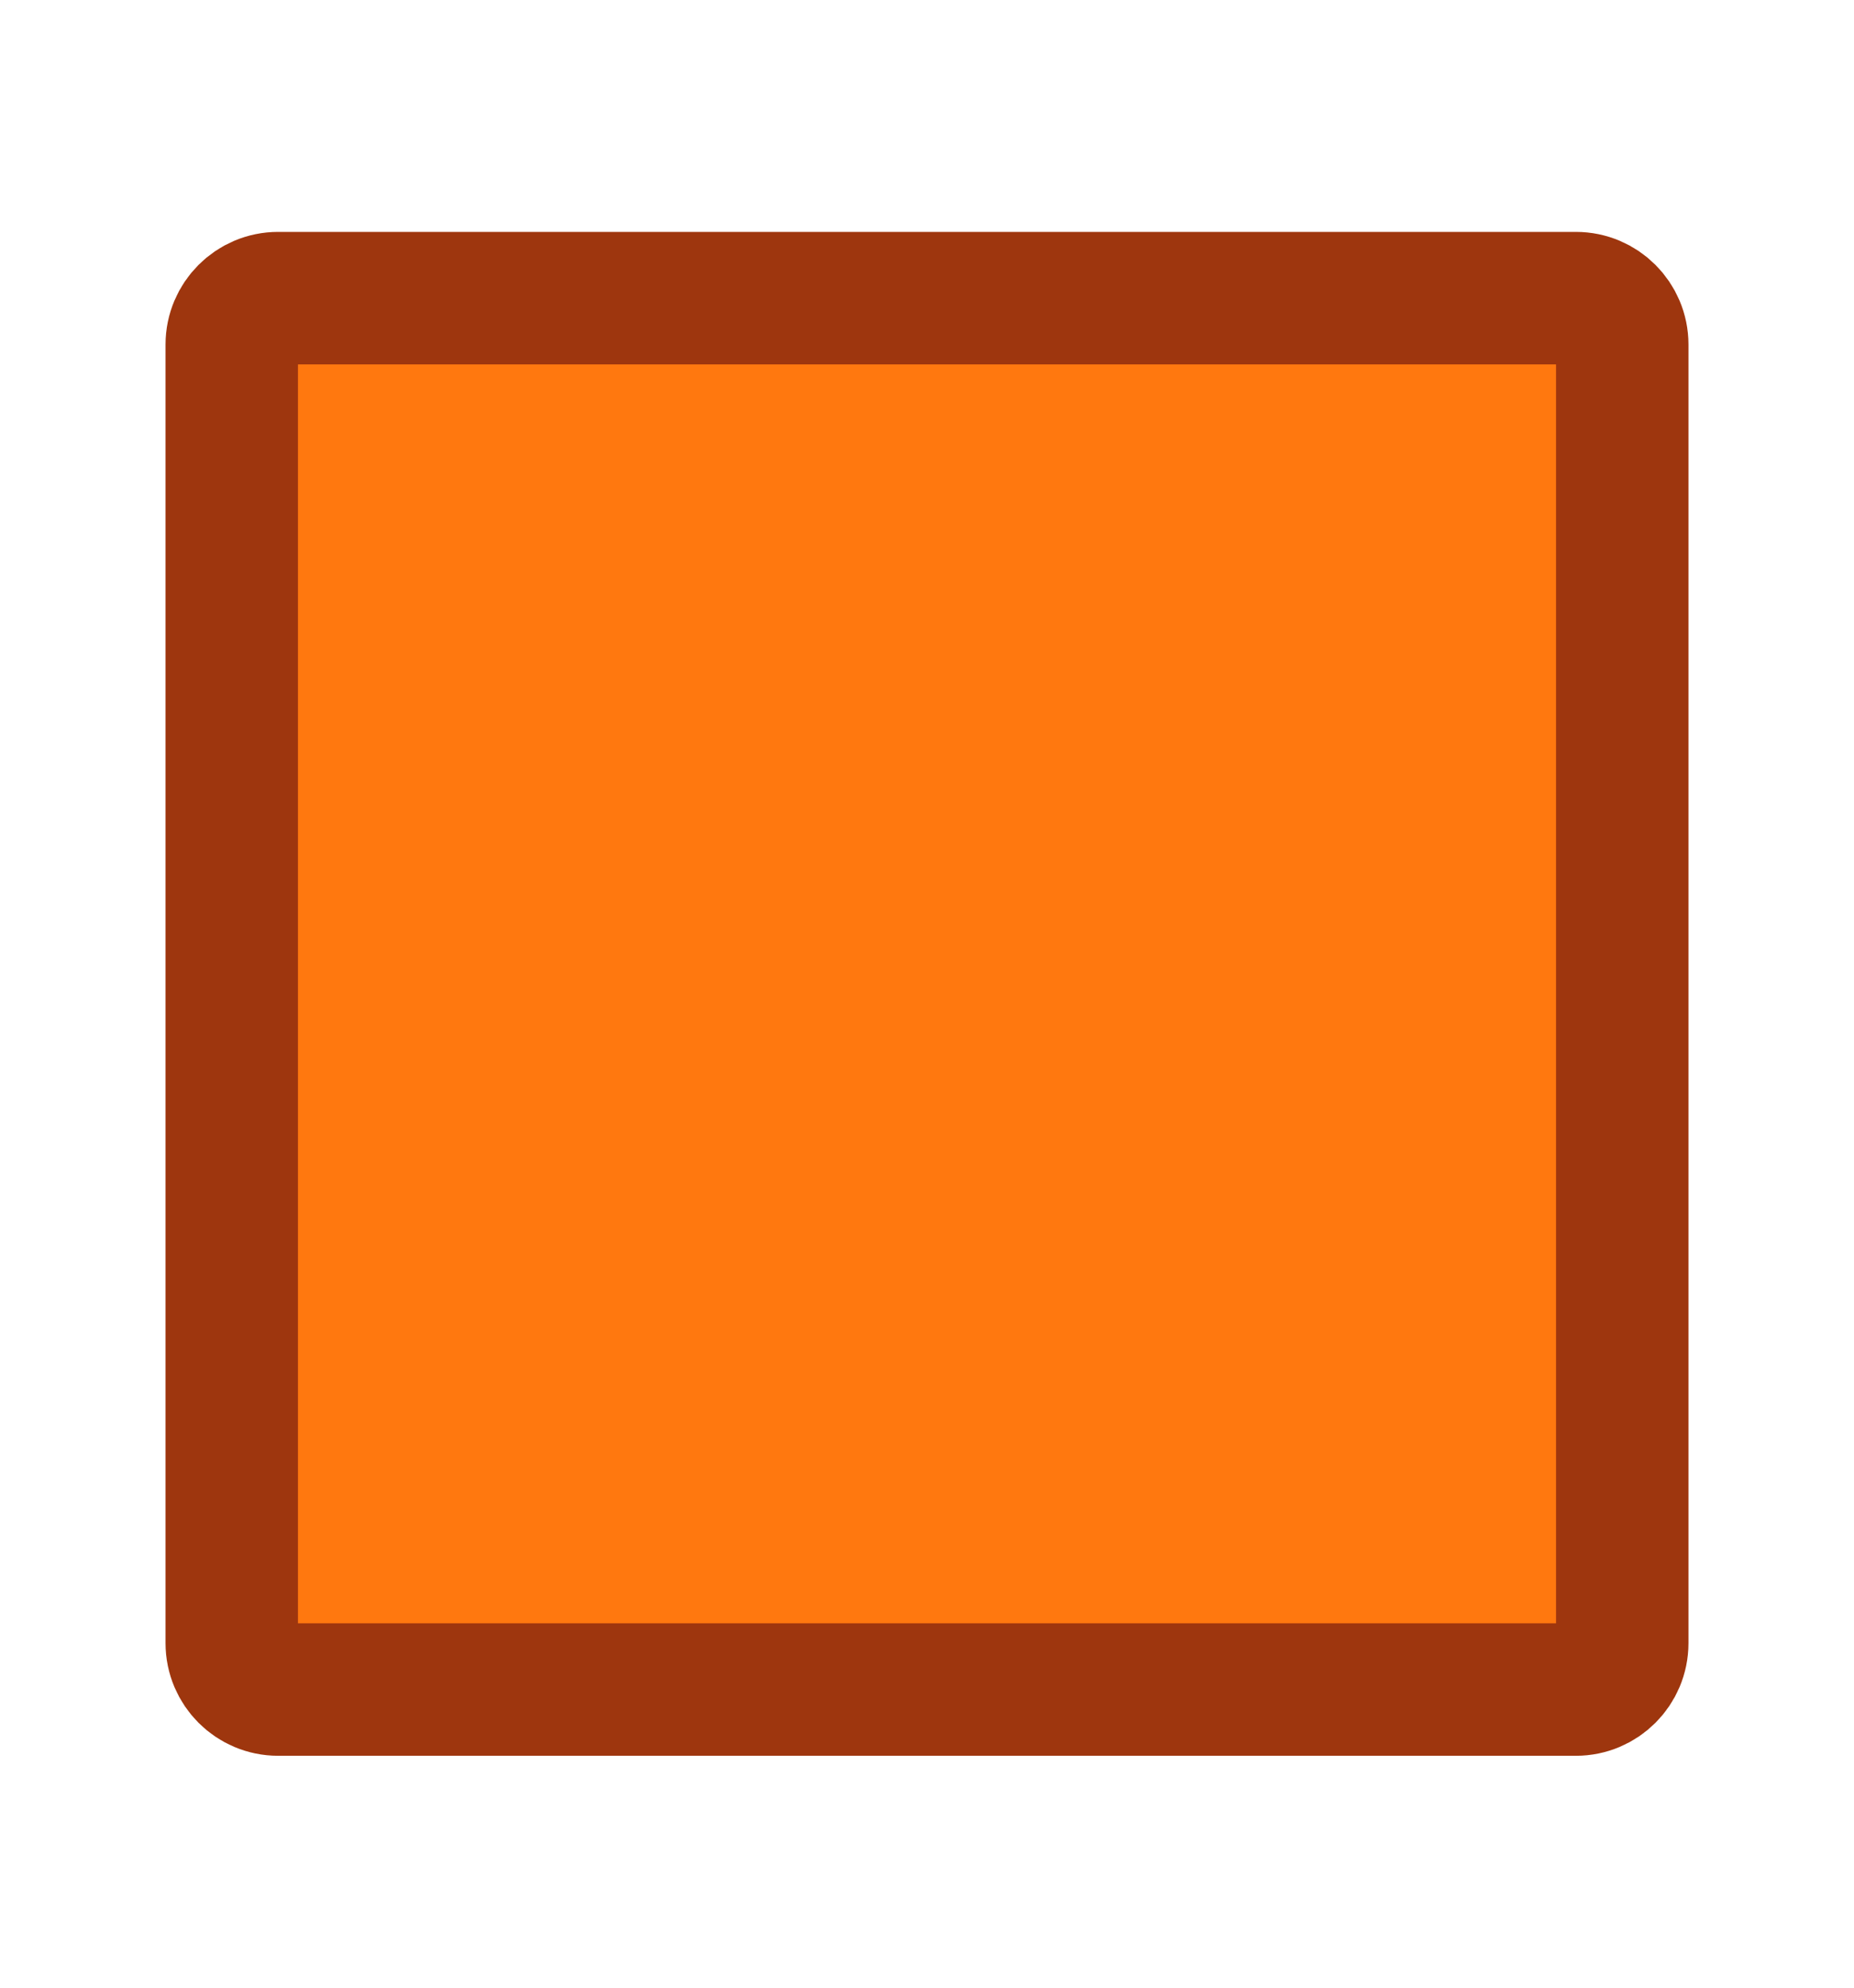 <svg width="14" height="15" viewBox="0 0 14 15" fill="none" xmlns="http://www.w3.org/2000/svg">
<g id="square">
<path id="Vector" d="M12.25 2.6V12.4C12.25 12.593 12.093 12.75 11.9 12.75H2.1C1.907 12.75 1.75 12.593 1.75 12.4V2.6C1.75 2.407 1.907 2.25 2.1 2.25H11.9C12.093 2.25 12.25 2.407 12.25 2.6Z" fill="#FF780F" stroke="#9E360E" stroke-linecap="round" stroke-linejoin="round"/>
</g>
</svg>
